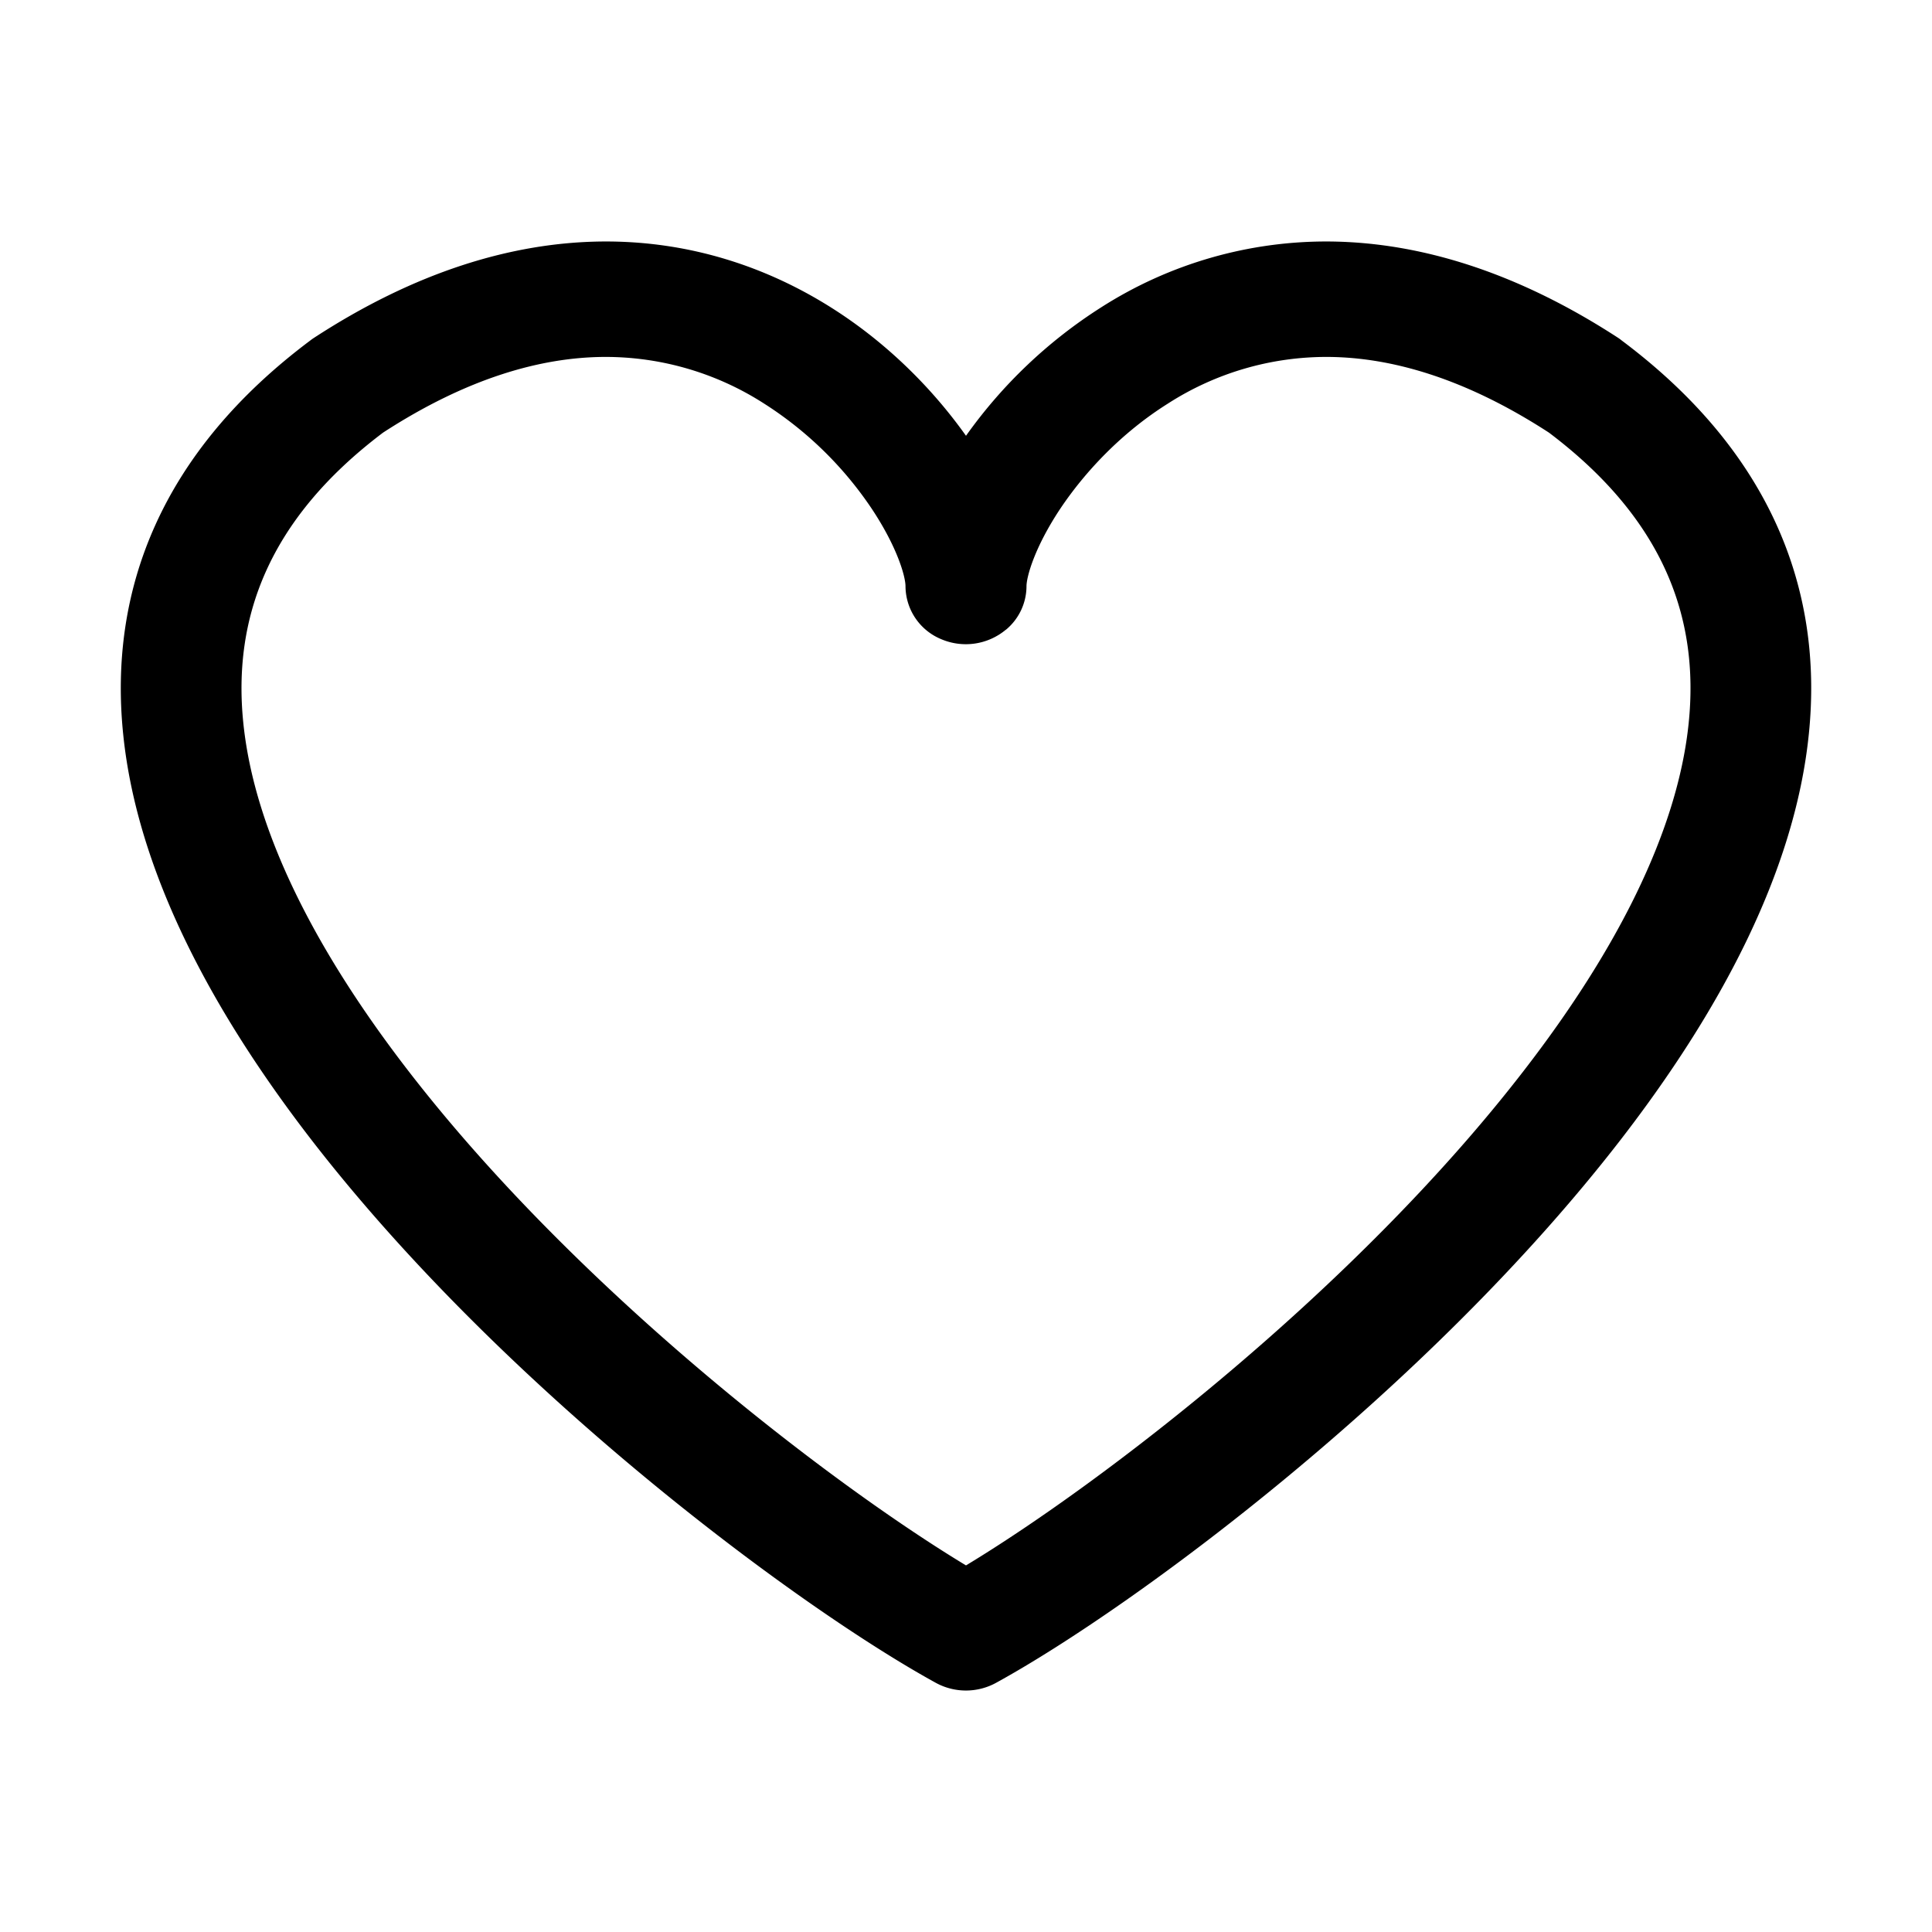 <svg xmlns="http://www.w3.org/2000/svg" width="16" height="16" fill="none"><path fill="#000" fill-rule="evenodd" d="M8.784 4.208c-.217.325-.283.57-.283.647a.47.47 0 0 1-.17.36H8.33a.518.518 0 0 1-.536.078.477.477 0 0 1-.295-.436v-.002c0-.078-.066-.322-.283-.647a3.035 3.035 0 0 0-.887-.865 2.428 2.428 0 0 0-1.335-.387c-.508.005-1.117.169-1.822.627-.956.722-1.245 1.543-1.157 2.404.092.904.607 1.897 1.364 2.878C4.78 10.681 6.878 12.286 8 12.964c1.122-.678 3.22-2.283 4.621-4.099.758-.981 1.272-1.974 1.364-2.878.088-.861-.2-1.682-1.157-2.404-.705-.458-1.314-.622-1.822-.627a2.428 2.428 0 0 0-1.335.387c-.38.239-.681.559-.887.865Zm-.527 9.724a.52.52 0 0 1-.506.005c-1.135-.623-3.57-2.423-5.177-4.504-.802-1.04-1.437-2.199-1.554-3.354-.122-1.194.316-2.335 1.548-3.258a.493.493 0 0 1 .026-.019c.845-.552 1.648-.794 2.39-.802.74-.007 1.38.22 1.896.545.477.3.853.688 1.12 1.064a4.013 4.013 0 0 1 1.12-1.064A3.461 3.461 0 0 1 11.017 2c.74.008 1.544.25 2.39.802a.502.502 0 0 1 .025.019c1.232.923 1.67 2.064 1.548 3.258-.117 1.155-.752 2.315-1.554 3.354-1.603 2.076-4.03 3.872-5.169 4.499Z" clip-rule="evenodd"/></svg>